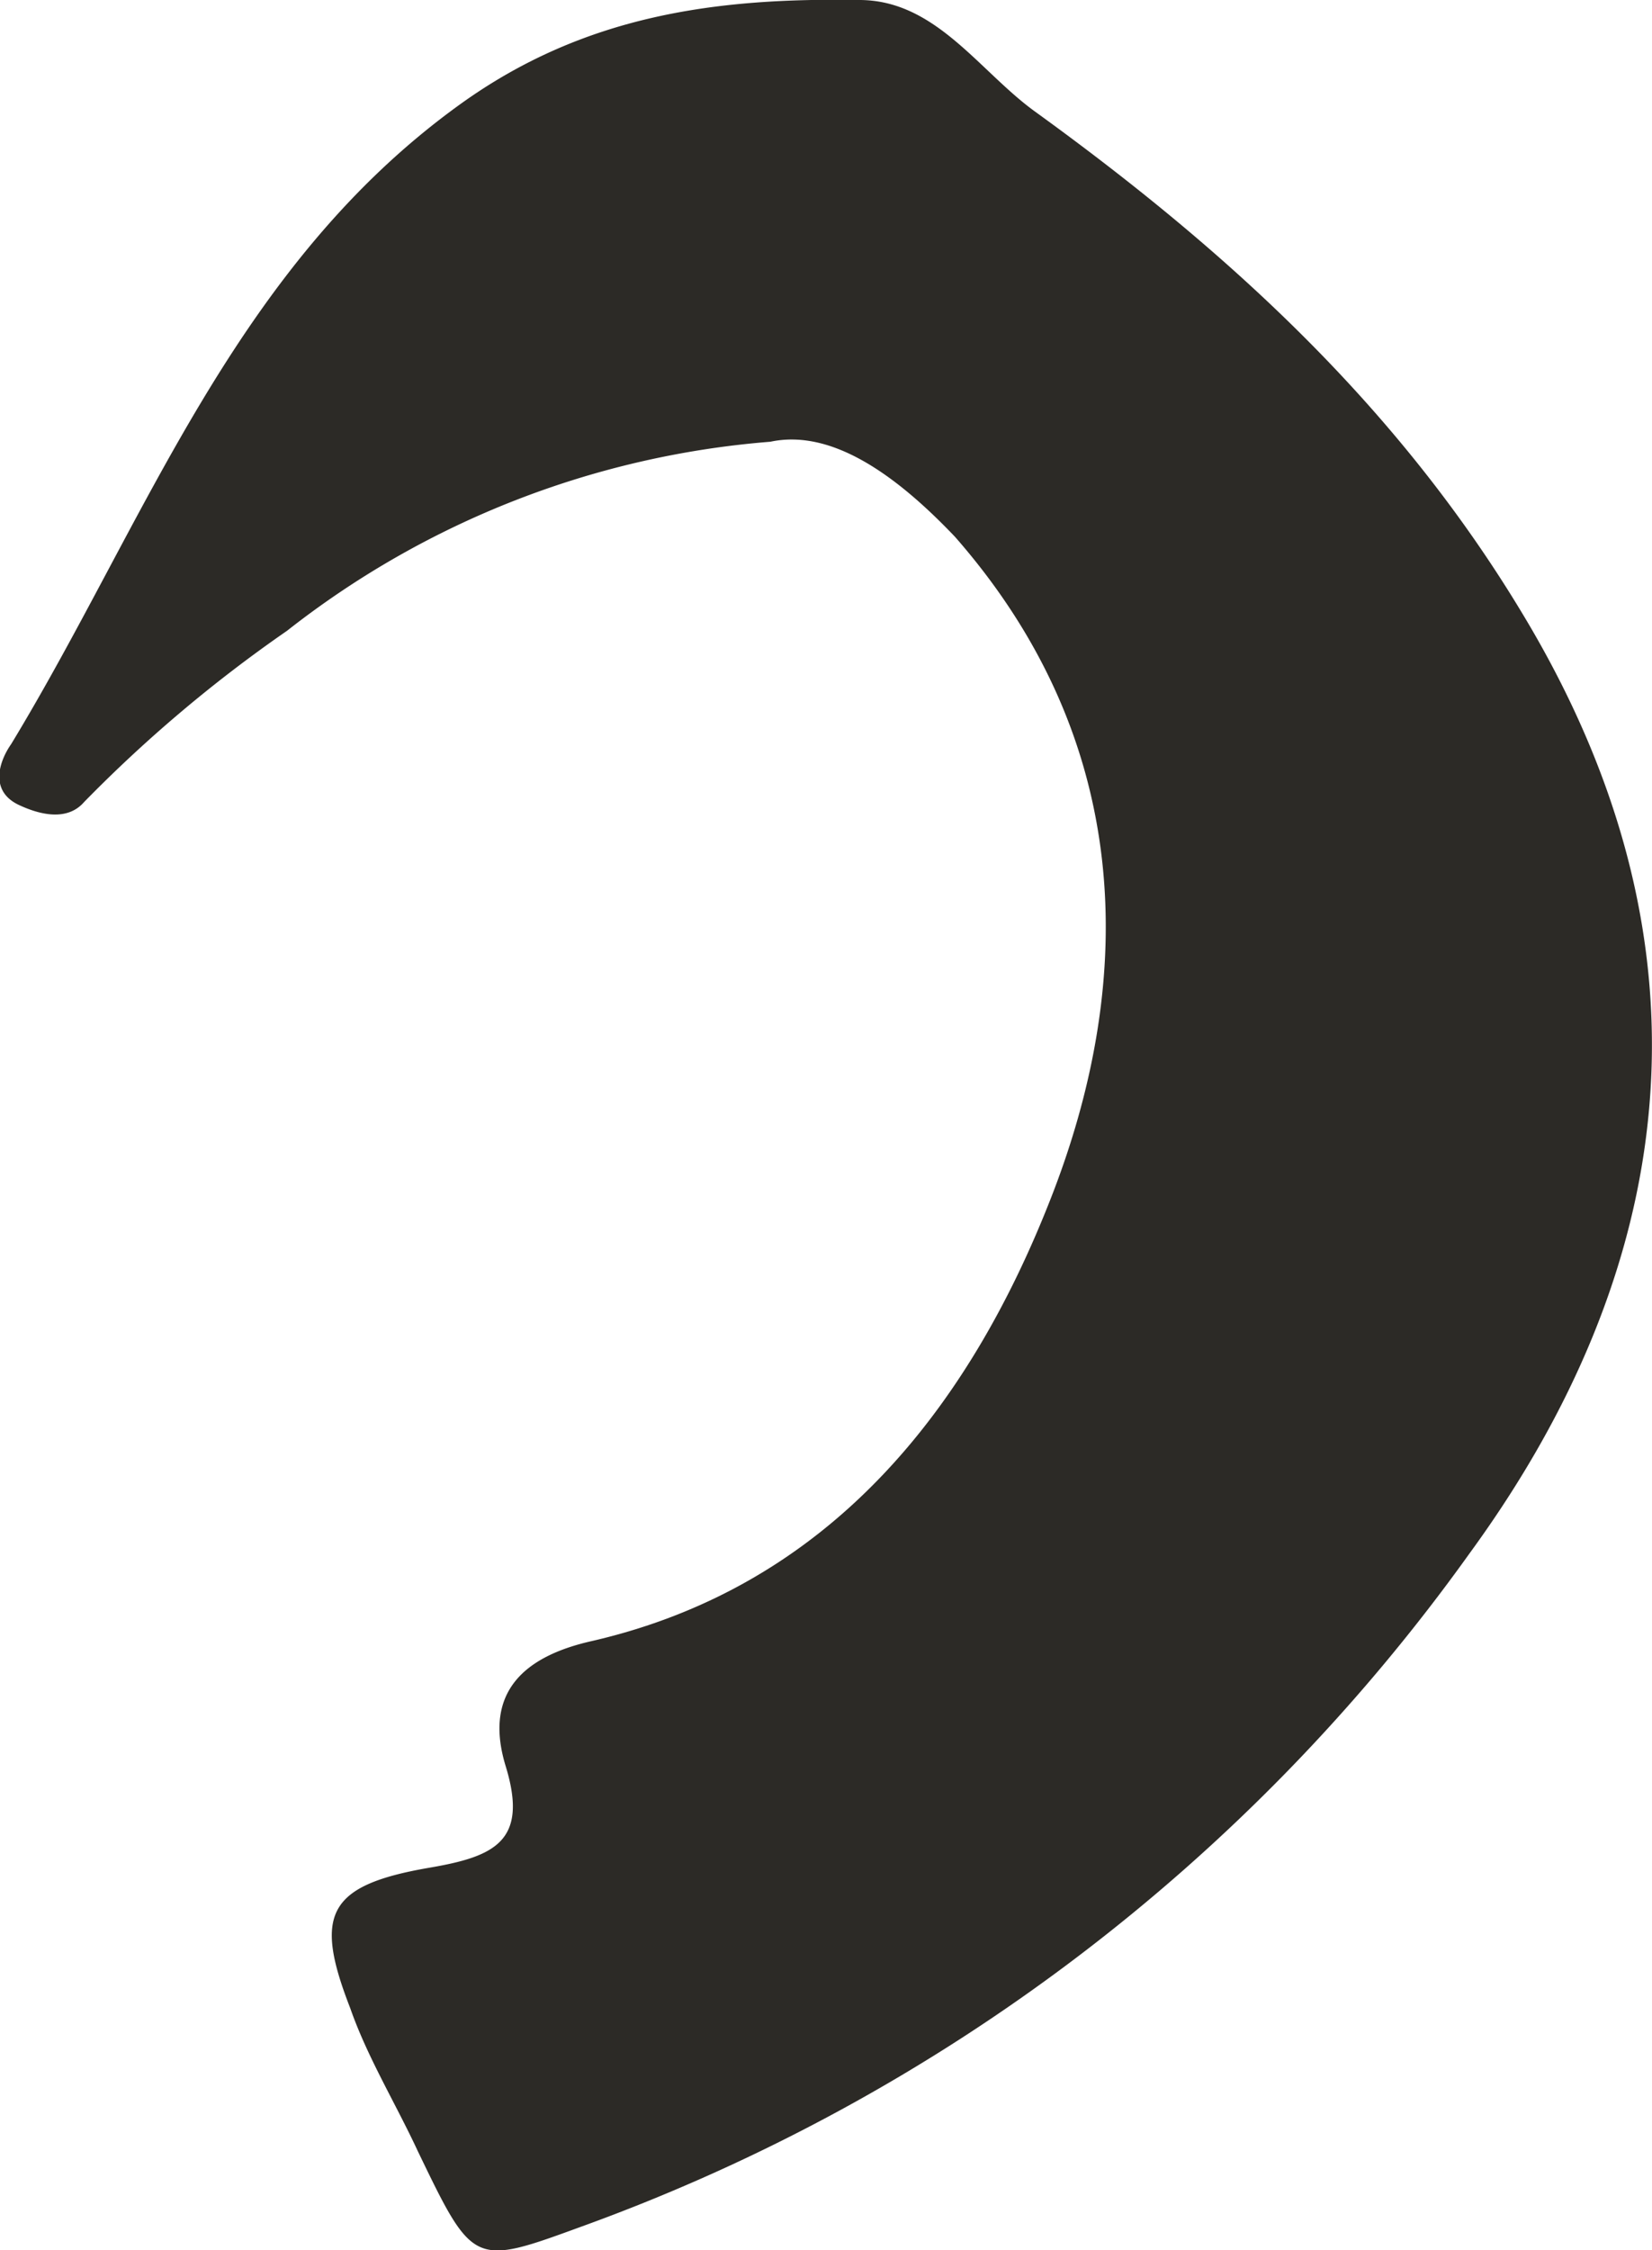 <svg xmlns="http://www.w3.org/2000/svg" viewBox="0 0 48.87 66.53"><defs><style>.cls-1{fill:#2c2a26;}</style></defs><title>Asset 25b1</title><g id="Layer_2" data-name="Layer 2"><g id="Layer_1-2" data-name="Layer 1"><path class="cls-1" d="M22.79,13.06a26.54,26.54,0,0,0-14.3,5.59,41.11,41.11,0,0,0-6,5.06c-.5.58-1.32.38-1.95.08C-.34,23.36,0,22.47.33,22c4-6.59,6.59-14.11,13.3-18.93C17.32.42,21.25-.07,25.42,0c2.26,0,3.54,2.1,5.2,3.3C36.4,7.48,41.53,12.17,45.25,18.5c5.71,9.73,4.32,19.08-1.78,27.43A55.5,55.5,0,0,1,17.2,65.83C14,67,14,67,12.36,63.6c-.66-1.42-1.49-2.77-2-4.23-1.08-2.77-.68-3.63,2.34-4.15,1.93-.33,2.94-.78,2.26-3s.59-3.26,2.54-3.7c7.1-1.63,11.16-6.94,13.55-13,2.64-6.67,2.43-13.69-2.8-19.65C26.47,14,24.58,12.68,22.79,13.06Z"/></g></g></svg>